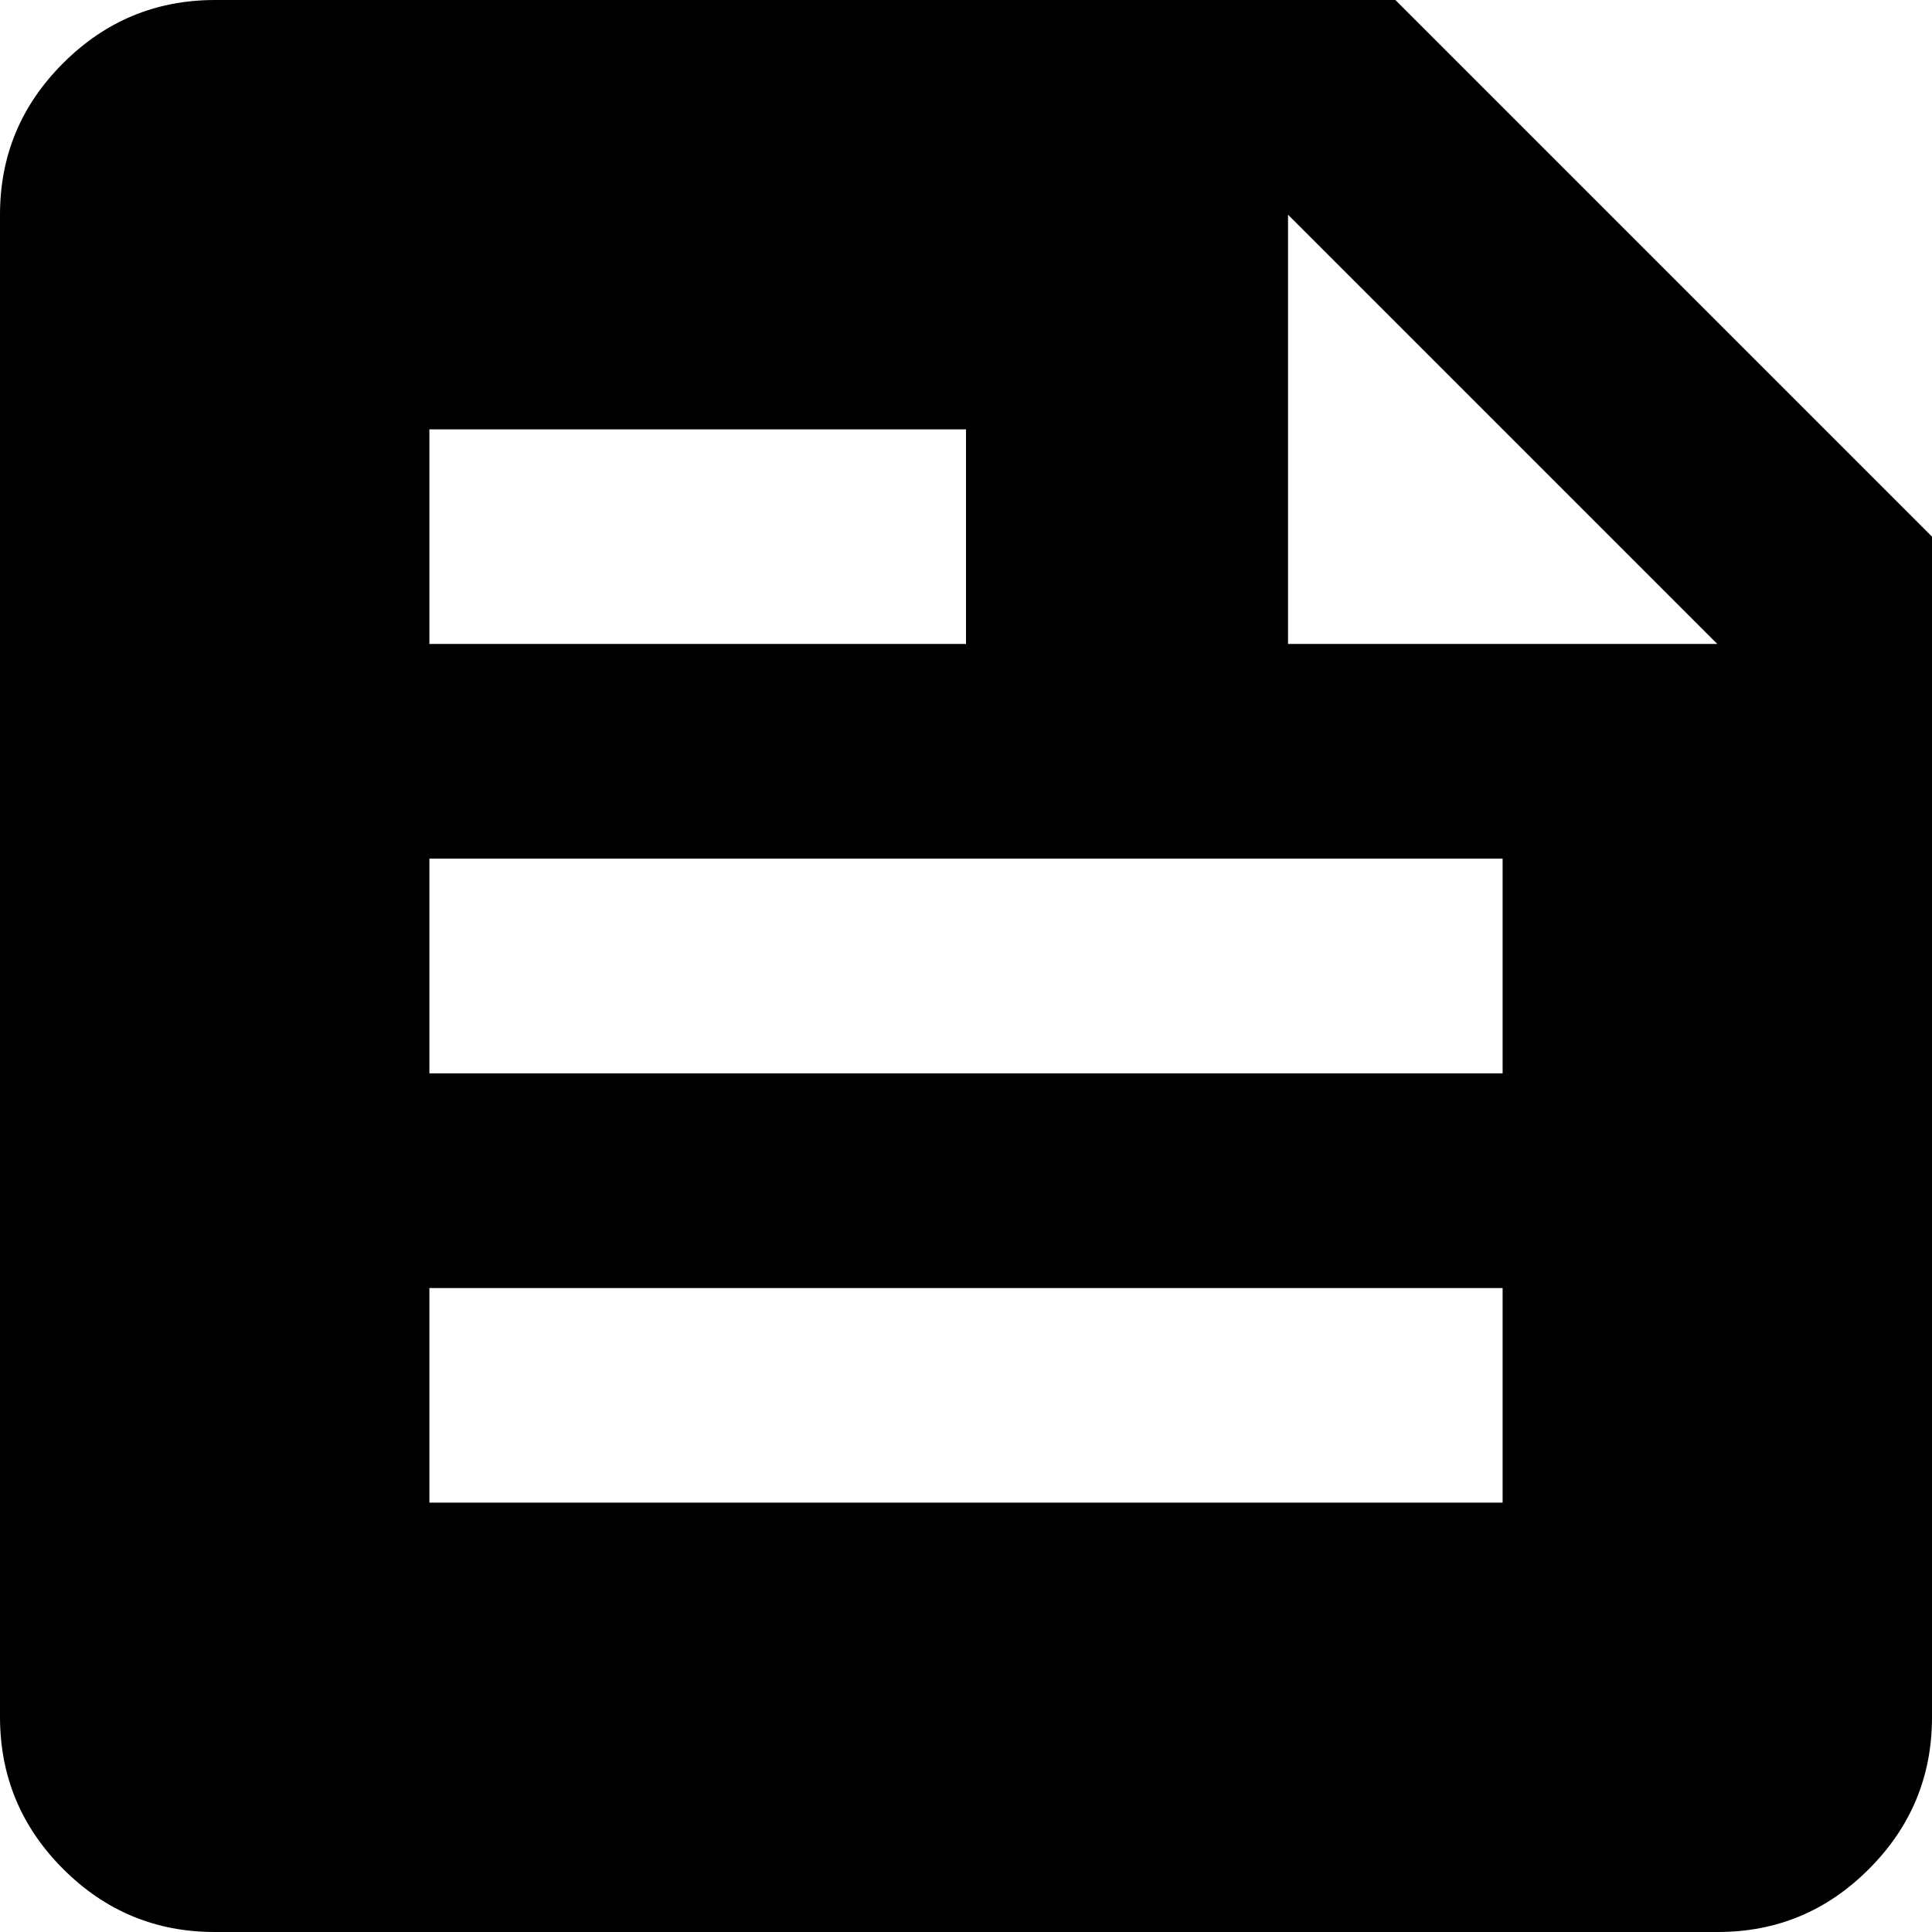 <svg width="16" height="16" viewBox="0 0 16 16" fill="none" xmlns="http://www.w3.org/2000/svg">
<g clip-path="url(#clip0_1039_81123)">
<path d="M1.778 16C1.289 16 0.871 15.826 0.523 15.478C0.175 15.13 0.001 14.712 0 14.222V1.778C0 1.289 0.174 0.871 0.523 0.523C0.871 0.175 1.289 0.001 1.778 0H11.556L16 4.444V14.222C16 14.711 15.826 15.13 15.478 15.478C15.13 15.827 14.712 16.001 14.222 16H1.778ZM3.556 12.444H12.444V10.667H3.556V12.444ZM3.556 8.889H12.444V7.111H3.556V8.889ZM10.667 5.333H14.222L10.667 1.778V5.333ZM3.556 5.333H8V3.556H3.556V5.333Z" fill="black"/>
</g>
<defs>
<clipPath id="clip0_1039_81123">
<rect width="16" height="16" fill="white"/>
</clipPath>
</defs>
</svg>
